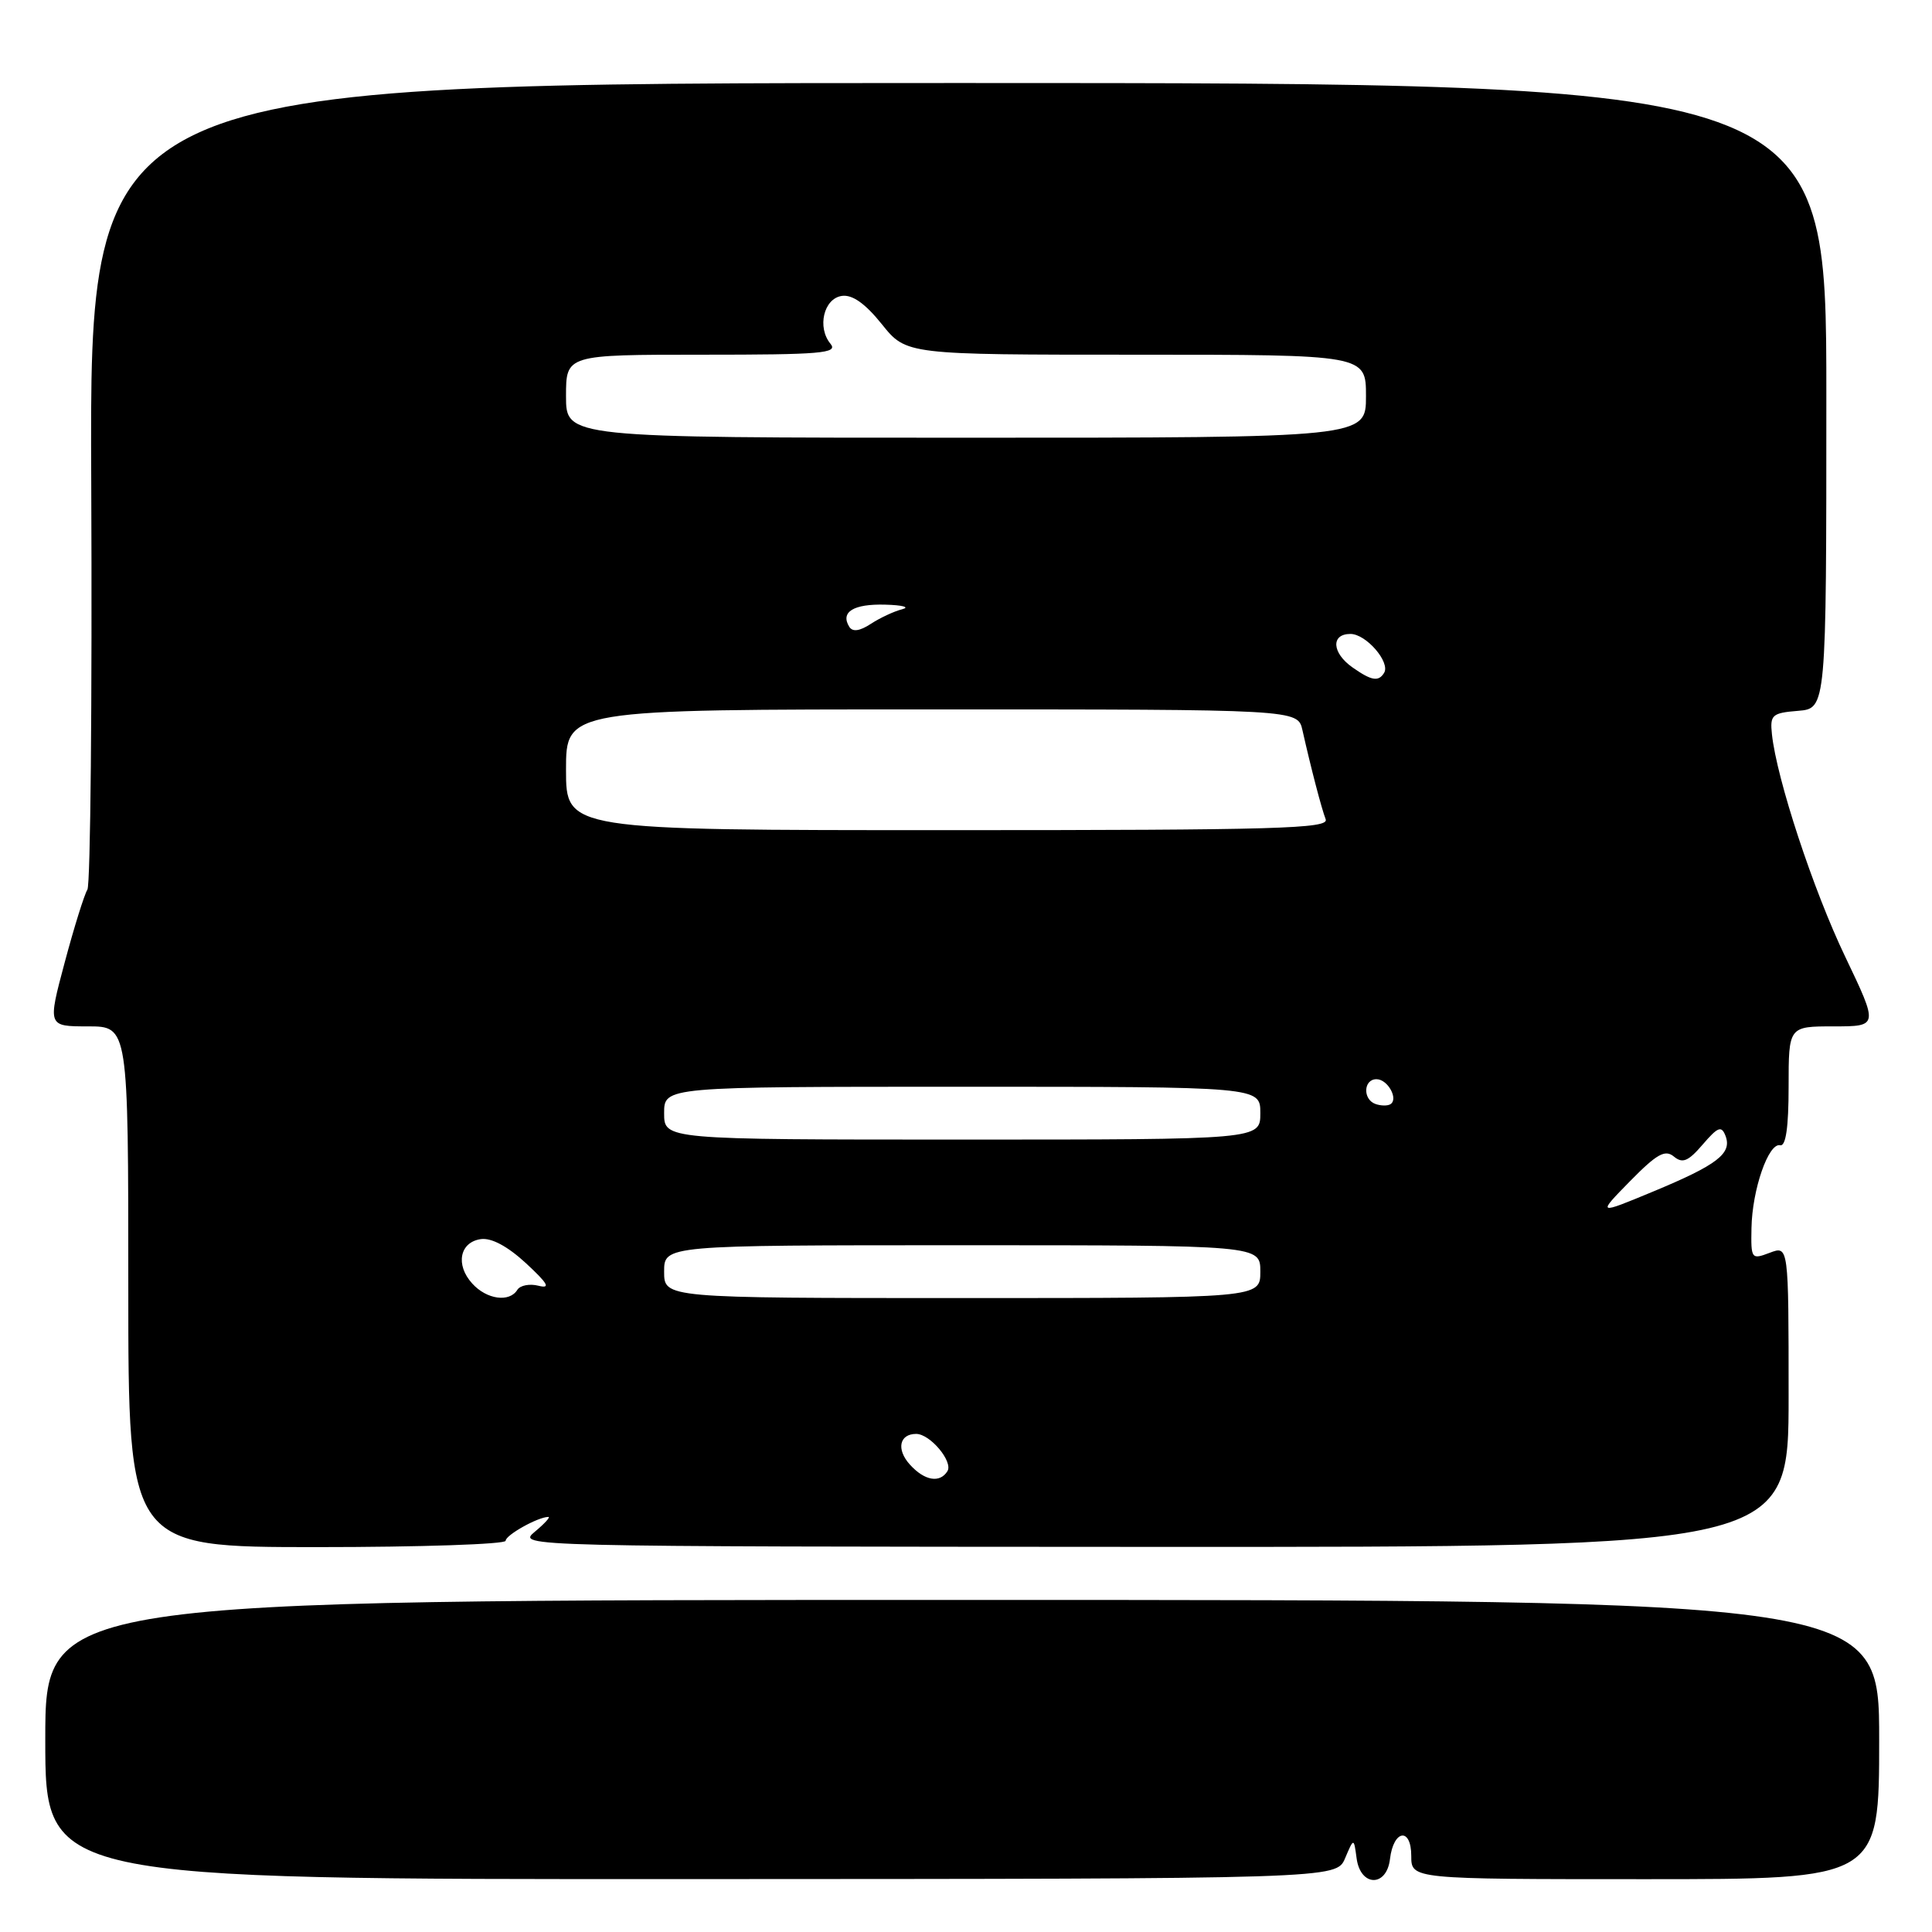 <?xml version="1.0" encoding="UTF-8" standalone="no"?>
<!DOCTYPE svg PUBLIC "-//W3C//DTD SVG 1.1//EN" "http://www.w3.org/Graphics/SVG/1.1/DTD/svg11.dtd" >
<svg xmlns="http://www.w3.org/2000/svg" xmlns:xlink="http://www.w3.org/1999/xlink" version="1.1" viewBox="0 0 256 256">
 <g >
 <path fill="currentColor"
d=" M 178.23 246.23 C 179.39 243.50 179.39 243.50 179.76 246.25 C 180.27 250.02 183.74 250.08 184.18 246.33 C 184.64 242.43 187.00 242.09 187.00 245.92 C 187.00 249.00 187.00 249.00 218.00 249.00 C 249.00 249.00 249.00 249.00 249.00 230.50 C 249.00 212.00 249.00 212.00 127.50 212.00 C 6.00 212.00 6.00 212.00 6.00 230.51 C 6.00 249.02 6.00 249.02 91.53 248.99 C 177.07 248.96 177.07 248.96 178.23 246.23 Z  M 67.00 204.16 C 67.00 203.40 71.30 201.00 72.66 201.00 C 72.97 201.00 72.16 201.89 70.86 202.97 C 68.51 204.93 68.84 204.93 152.75 204.97 C 237.00 205.00 237.00 205.00 237.00 185.02 C 237.00 165.05 237.00 165.05 234.50 166.00 C 232.07 166.92 232.00 166.83 232.08 162.73 C 232.17 157.64 234.33 151.40 235.88 151.75 C 236.63 151.92 237.00 149.39 237.00 144.00 C 237.00 136.00 237.00 136.00 242.96 136.00 C 248.91 136.00 248.91 136.00 244.49 126.75 C 240.25 117.90 235.42 103.21 234.79 97.29 C 234.52 94.73 234.80 94.47 238.25 94.19 C 242.00 93.88 242.00 93.88 242.00 52.44 C 242.00 11.00 242.00 11.00 126.93 11.00 C 11.85 11.00 11.85 11.00 12.09 63.83 C 12.22 92.89 11.99 117.21 11.58 117.88 C 11.17 118.54 9.81 122.89 8.57 127.54 C 6.31 136.00 6.31 136.00 11.66 136.00 C 17.00 136.00 17.00 136.00 17.00 170.50 C 17.00 205.00 17.00 205.00 42.00 205.00 C 55.75 205.00 67.00 204.62 67.00 204.16 Z  M 120.56 194.06 C 118.74 192.05 119.17 190.00 121.40 190.00 C 123.24 190.00 126.32 193.67 125.54 194.94 C 124.53 196.56 122.50 196.21 120.56 194.06 Z  M 62.57 170.07 C 60.32 167.60 60.91 164.59 63.71 164.19 C 65.11 163.99 67.25 165.13 69.70 167.39 C 72.61 170.09 73.00 170.78 71.36 170.37 C 70.19 170.07 68.92 170.31 68.55 170.91 C 67.50 172.61 64.48 172.19 62.57 170.07 Z  M 88.00 168.50 C 88.00 165.00 88.00 165.00 127.50 165.00 C 167.00 165.00 167.00 165.00 167.00 168.50 C 167.00 172.00 167.00 172.00 127.50 172.00 C 88.00 172.00 88.00 172.00 88.00 168.50 Z  M 215.99 156.51 C 219.54 152.90 220.63 152.28 221.80 153.25 C 222.95 154.20 223.70 153.89 225.62 151.65 C 227.64 149.30 228.11 149.13 228.64 150.51 C 229.53 152.84 227.56 154.35 219.06 157.88 C 211.62 160.97 211.62 160.97 215.99 156.51 Z  M 88.00 147.50 C 88.00 144.00 88.00 144.00 127.50 144.00 C 167.00 144.00 167.00 144.00 167.00 147.50 C 167.00 151.00 167.00 151.00 127.50 151.00 C 88.00 151.00 88.00 151.00 88.00 147.50 Z  M 182.25 146.28 C 180.55 145.67 180.66 143.00 182.39 143.00 C 183.90 143.00 185.36 145.68 184.21 146.33 C 183.82 146.55 182.94 146.53 182.25 146.28 Z  M 75.00 102.00 C 75.00 94.00 75.00 94.00 123.48 94.00 C 171.96 94.00 171.96 94.00 172.58 96.75 C 173.71 101.77 175.10 107.11 175.66 108.56 C 176.14 109.80 169.20 110.00 125.61 110.00 C 75.00 110.00 75.00 110.00 75.00 102.00 Z  M 179.22 88.44 C 176.48 86.52 176.32 84.00 178.94 84.00 C 181.02 84.00 184.26 87.76 183.40 89.16 C 182.66 90.36 181.74 90.21 179.22 88.44 Z  M 112.53 83.05 C 111.32 81.09 113.10 80.00 117.31 80.12 C 119.61 80.18 120.62 80.46 119.54 80.73 C 118.46 81.00 116.59 81.88 115.38 82.67 C 113.91 83.63 112.97 83.76 112.53 83.05 Z  M 75.00 52.50 C 75.00 47.00 75.00 47.00 93.12 47.00 C 108.81 47.00 111.08 46.81 110.05 45.56 C 108.24 43.38 109.15 39.55 111.55 39.21 C 112.94 39.01 114.64 40.21 116.85 42.96 C 120.09 47.00 120.09 47.00 150.55 47.00 C 181.00 47.00 181.00 47.00 181.00 52.50 C 181.00 58.00 181.00 58.00 128.00 58.00 C 75.00 58.00 75.00 58.00 75.00 52.50 Z "/>
</g>
</svg>